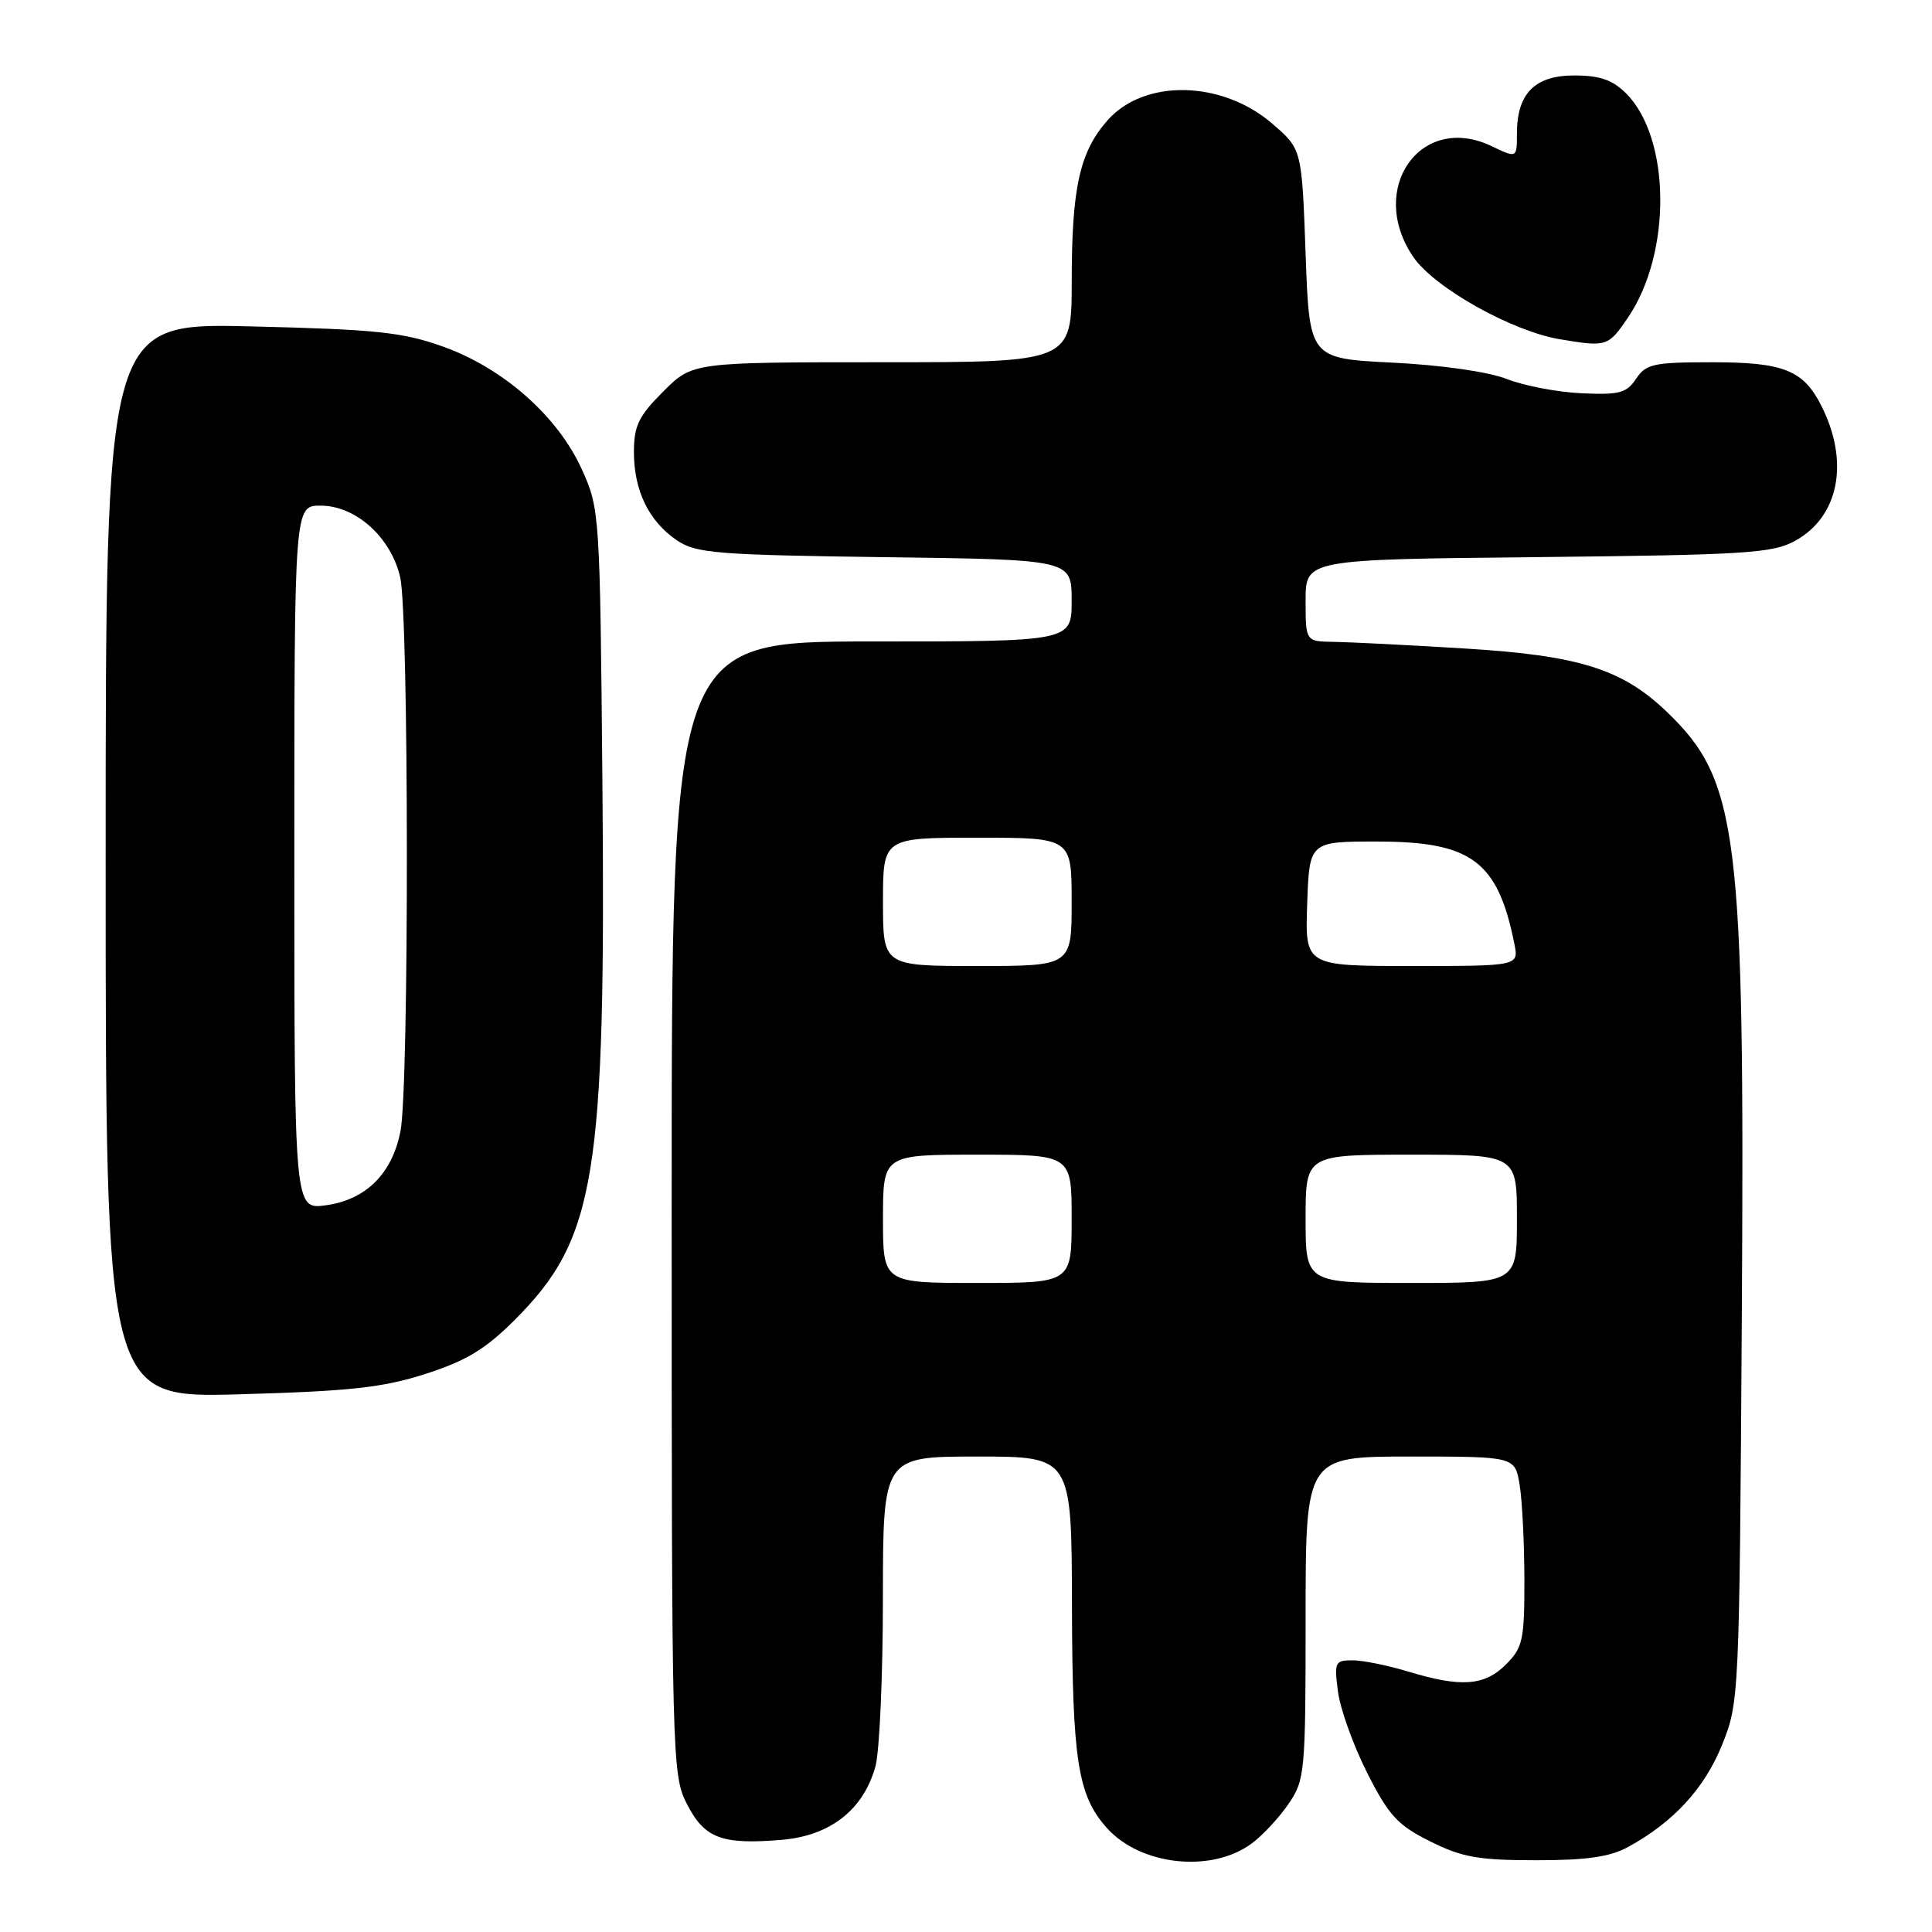 <?xml version="1.0" encoding="UTF-8" standalone="no"?>
<!DOCTYPE svg PUBLIC "-//W3C//DTD SVG 1.1//EN" "http://www.w3.org/Graphics/SVG/1.1/DTD/svg11.dtd" >
<svg xmlns="http://www.w3.org/2000/svg" xmlns:xlink="http://www.w3.org/1999/xlink" version="1.1" viewBox="0 0 256 256">
 <g >
 <path fill="currentColor"
d=" M 165.86 244.27 C 167.31 243.19 169.51 240.83 170.75 239.01 C 172.91 235.84 173.00 234.85 173.00 214.35 C 173.00 193.00 173.00 193.00 186.87 193.00 C 200.74 193.00 200.74 193.00 201.36 196.75 C 201.70 198.81 201.98 204.46 201.99 209.30 C 202.00 217.31 201.78 218.31 199.55 220.55 C 196.70 223.39 193.60 223.62 186.59 221.49 C 183.89 220.67 180.57 220.00 179.21 220.00 C 176.88 220.00 176.77 220.25 177.30 224.21 C 177.61 226.53 179.36 231.36 181.18 234.96 C 184.03 240.58 185.20 241.85 189.50 243.99 C 193.71 246.10 195.92 246.49 203.50 246.49 C 210.23 246.50 213.32 246.05 215.74 244.73 C 221.75 241.44 225.86 236.97 228.19 231.19 C 230.45 225.56 230.48 224.96 230.80 174.28 C 231.20 110.19 230.35 103.42 220.84 94.30 C 214.93 88.64 209.22 86.85 194.08 85.93 C 186.61 85.47 178.81 85.08 176.75 85.05 C 173.00 85.00 173.00 85.00 173.00 79.57 C 173.00 74.13 173.00 74.13 203.75 73.82 C 231.21 73.53 234.86 73.31 237.83 71.68 C 243.66 68.50 245.10 61.25 241.36 53.81 C 238.97 49.05 236.36 48.00 226.90 48.00 C 219.10 48.00 218.10 48.22 216.79 50.19 C 215.53 52.08 214.56 52.34 209.58 52.11 C 206.41 51.97 201.95 51.12 199.66 50.22 C 197.19 49.26 191.02 48.37 184.50 48.05 C 173.50 47.50 173.50 47.50 173.00 33.63 C 172.50 19.76 172.50 19.76 168.60 16.40 C 161.96 10.66 151.70 10.42 146.81 15.88 C 143.08 20.07 142.01 24.79 142.01 37.25 C 142.00 48.00 142.00 48.00 116.88 48.00 C 91.76 48.00 91.76 48.00 87.88 51.88 C 84.61 55.15 84.00 56.42 84.00 59.93 C 84.00 65.02 85.98 69.08 89.70 71.60 C 92.23 73.31 94.91 73.53 117.25 73.83 C 142.00 74.15 142.00 74.15 142.00 79.58 C 142.00 85.00 142.00 85.00 115.50 85.00 C 89.00 85.00 89.00 85.00 89.00 160.04 C 89.00 233.26 89.05 235.18 91.01 239.02 C 93.34 243.59 95.61 244.45 103.57 243.79 C 110.01 243.25 114.40 239.82 116.00 234.06 C 116.54 232.10 116.99 222.06 116.99 211.75 C 117.00 193.00 117.00 193.00 129.50 193.00 C 142.00 193.00 142.00 193.00 142.04 212.75 C 142.09 233.29 142.81 237.89 146.65 242.20 C 151.11 247.20 160.53 248.22 165.86 244.27 Z  M 56.38 182.05 C 61.77 180.32 64.32 178.78 68.19 174.91 C 78.96 164.13 80.29 156.00 79.82 103.46 C 79.50 68.04 79.46 67.42 77.11 62.22 C 73.93 55.18 66.74 48.81 58.74 45.94 C 53.34 44.01 49.90 43.65 33.25 43.25 C 14.00 42.79 14.00 42.79 14.00 114.02 C 14.00 185.25 14.00 185.25 31.75 184.75 C 46.38 184.34 50.71 183.87 56.38 182.05 Z  M 215.74 42.04 C 221.53 33.49 221.39 18.30 215.46 12.37 C 213.67 10.58 211.99 10.00 208.60 10.00 C 203.36 10.00 201.00 12.39 201.00 17.71 C 201.00 20.97 201.00 20.97 197.61 19.35 C 188.26 14.89 181.13 25.00 187.25 34.02 C 190.02 38.11 200.32 43.89 206.73 44.96 C 212.92 45.99 213.10 45.93 215.74 42.04 Z  M 117.00 161.50 C 117.00 153.00 117.00 153.00 129.50 153.00 C 142.00 153.00 142.00 153.00 142.00 161.50 C 142.00 170.00 142.00 170.00 129.50 170.00 C 117.00 170.00 117.00 170.00 117.00 161.50 Z  M 173.00 161.50 C 173.00 153.00 173.00 153.00 187.00 153.00 C 201.00 153.00 201.00 153.00 201.00 161.50 C 201.00 170.00 201.00 170.00 187.00 170.00 C 173.00 170.00 173.00 170.00 173.00 161.50 Z  M 117.00 119.50 C 117.00 111.00 117.00 111.00 129.50 111.00 C 142.00 111.00 142.00 111.00 142.00 119.50 C 142.00 128.00 142.00 128.00 129.50 128.00 C 117.00 128.00 117.00 128.00 117.00 119.50 Z  M 173.21 119.75 C 173.50 111.50 173.50 111.50 182.56 111.51 C 195.00 111.52 198.47 114.12 200.66 125.05 C 201.25 128.00 201.25 128.00 187.08 128.00 C 172.92 128.00 172.92 128.00 173.21 119.75 Z  M 39.00 113.63 C 39.00 67.00 39.00 67.00 42.48 67.00 C 47.15 67.00 51.81 71.20 53.03 76.50 C 54.18 81.49 54.22 143.93 53.07 149.86 C 51.98 155.52 48.48 158.99 43.15 159.71 C 39.00 160.26 39.00 160.26 39.00 113.63 Z "/>
</g>
</svg>